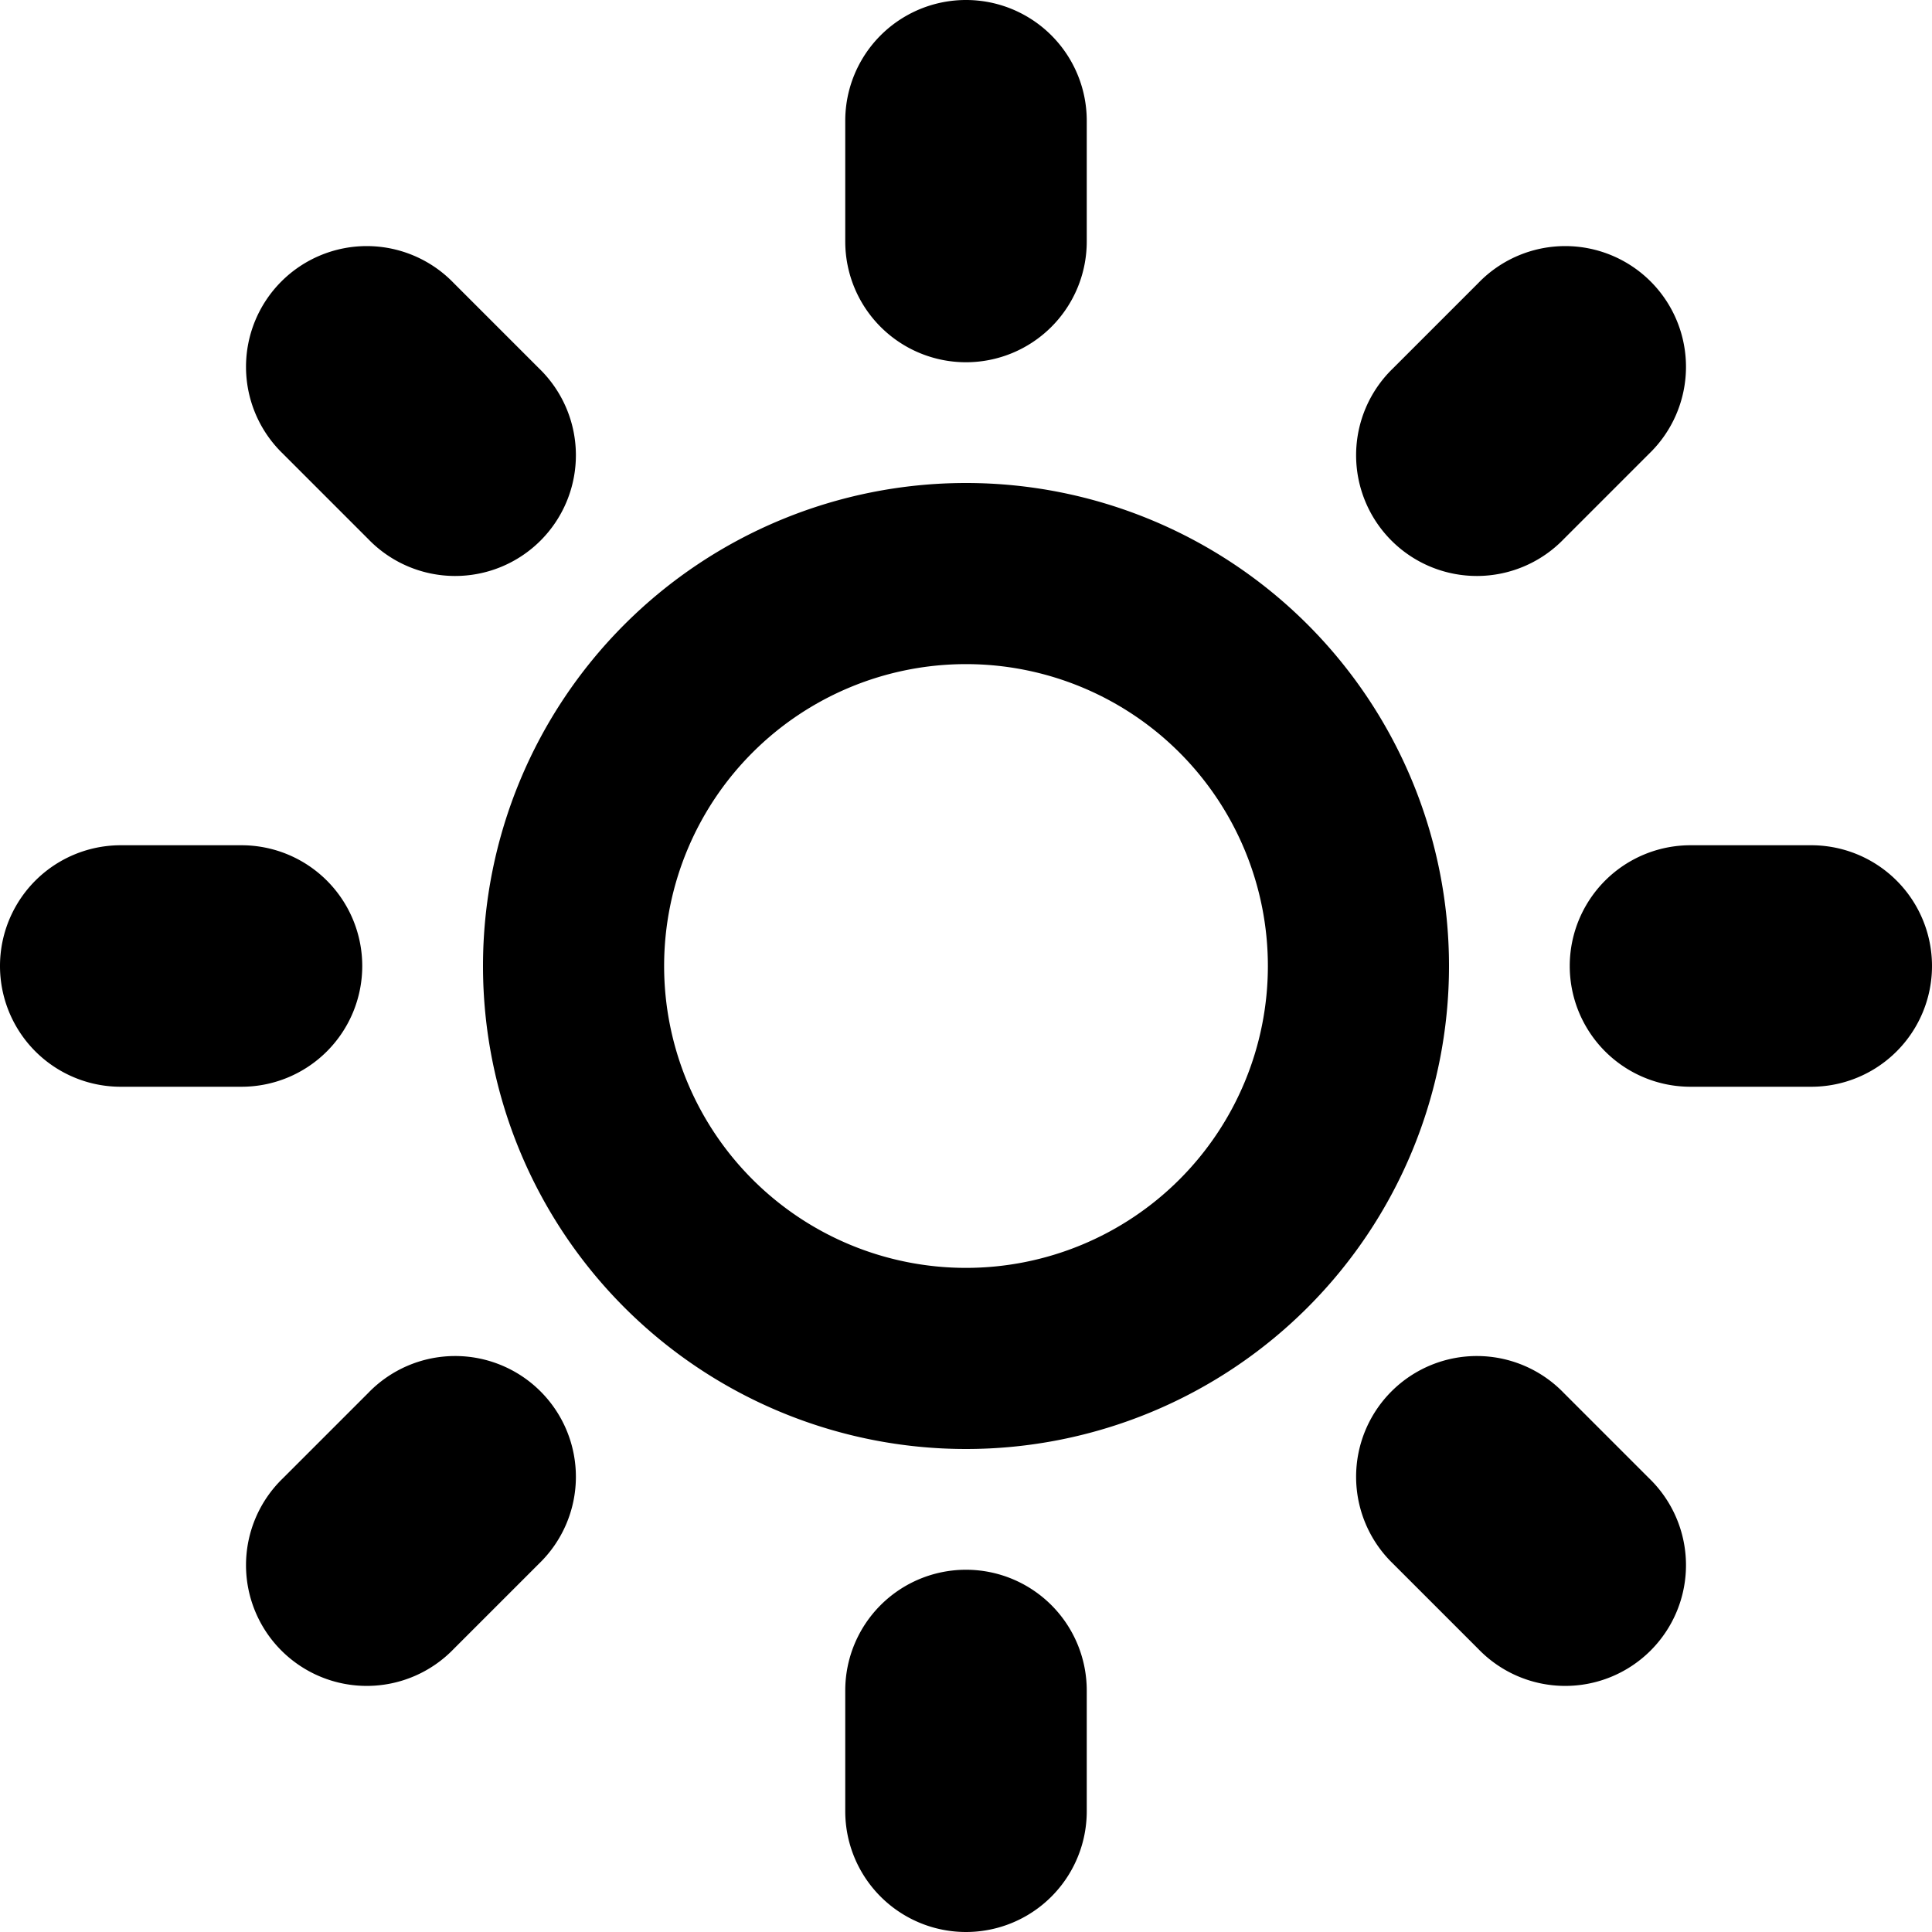 <svg xmlns="http://www.w3.org/2000/svg" width="24" height="24"><path d="M12 19.5a1.5 1.5 0 0 1 1.5 1.5v1.5a1.5 1.5 0 0 1-3 0V21a1.5 1.5 0 0 1 1.5-1.5zm0-15A1.5 1.5 0 0 1 10.5 3V1.5a1.5 1.5 0 0 1 3 0V3A1.5 1.5 0 0 1 12 4.5zm10.5 6a1.5 1.5 0 0 1 0 3H21a1.5 1.5 0 0 1 0-3h1.5zM4.5 12A1.5 1.5 0 0 1 3 13.5H1.5a1.5 1.5 0 0 1 0-3H3A1.5 1.5 0 0 1 4.5 12zm14.925 5.303l1.061 1.061a1.5 1.5 0 1 1-2.121 2.121l-1.061-1.061a1.5 1.5 0 1 1 2.121-2.121zM4.575 6.697L3.514 5.636a1.5 1.5 0 1 1 2.121-2.121l1.061 1.061a1.5 1.5 0 1 1-2.121 2.121zm14.85 0a1.5 1.5 0 1 1-2.121-2.121l1.061-1.061a1.5 1.5 0 1 1 2.121 2.121l-1.061 1.061zM4.575 17.303a1.5 1.5 0 1 1 2.121 2.121l-1.061 1.061a1.5 1.5 0 1 1-2.121-2.121l1.061-1.061zM12 6a6 6 0 1 0 0 12 6 6 0 0 0 0-12zm0 9.75a3.75 3.75 0 1 1 0-7.5 3.75 3.75 0 0 1 0 7.5z"/></svg>